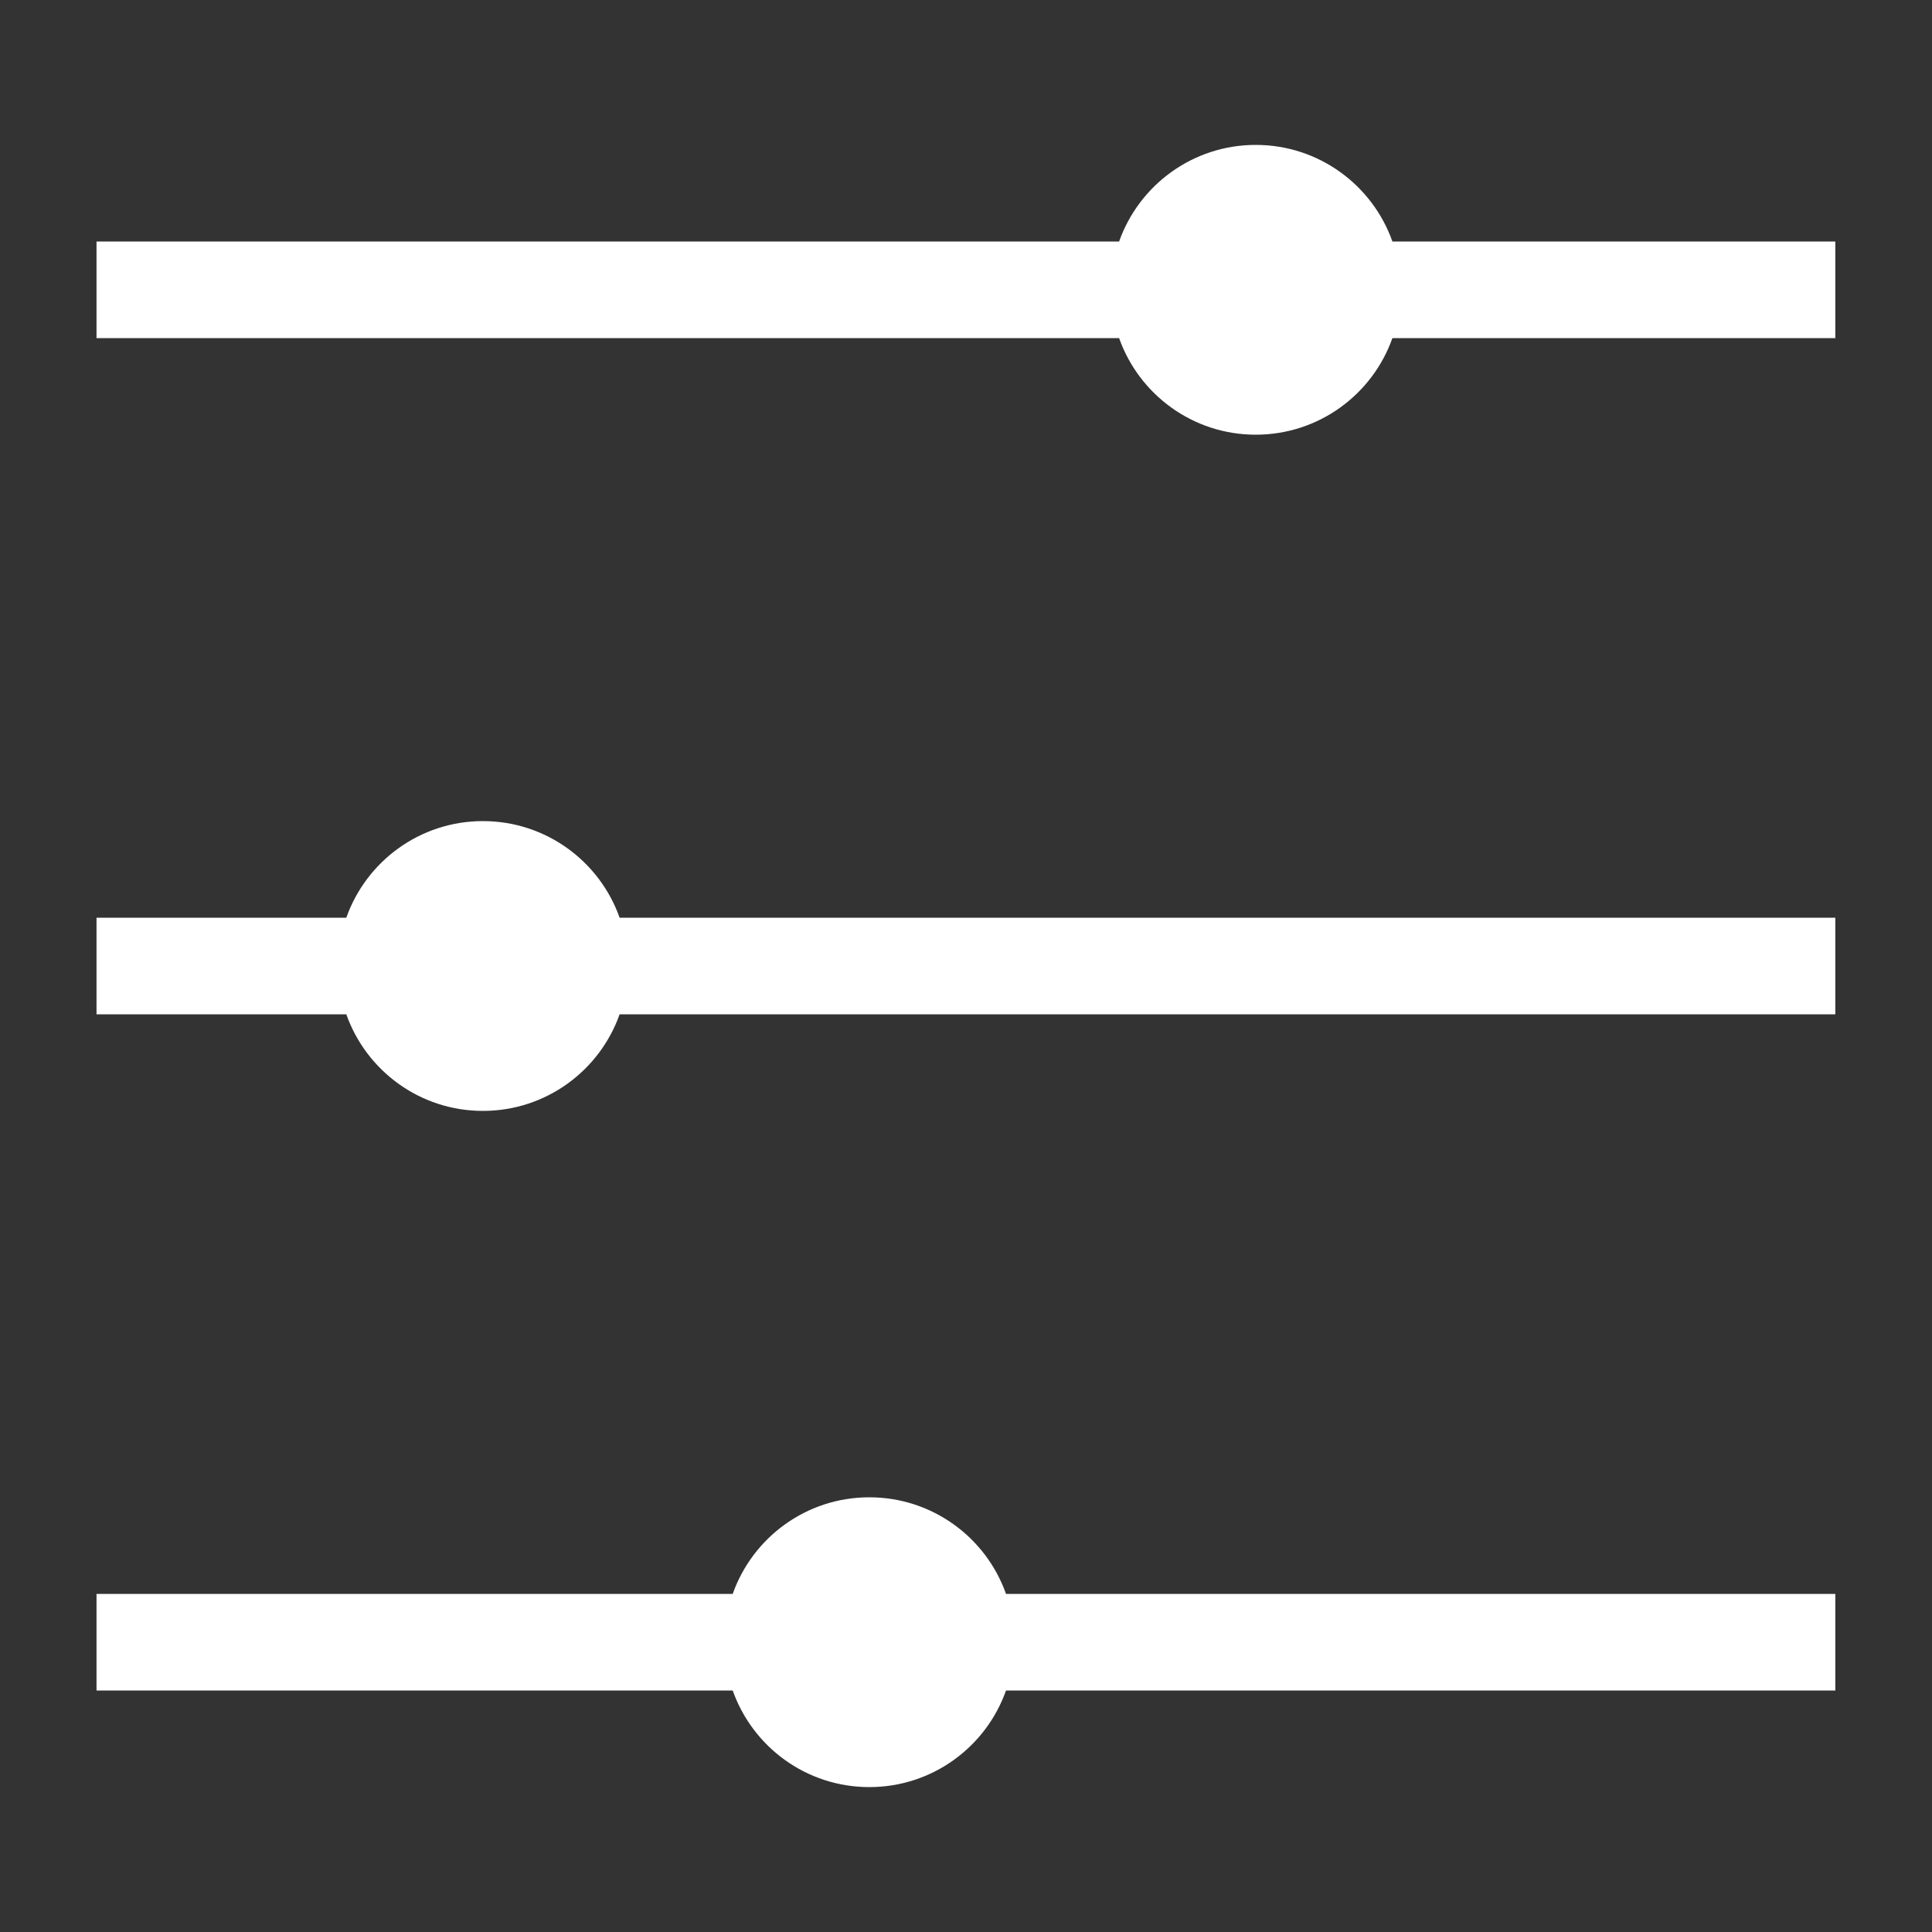 <svg width="24" height="24" viewBox="0 0 24 24" fill="none" xmlns="http://www.w3.org/2000/svg">
<rect x="0" y="0" width="24" height="24" fill="#333333" stroke="none"/>
<path d="M13.902 4.2H1.199V3H13.902C14.149 2.301 14.816 1.8 15.599 1.8C16.383 1.8 17.05 2.301 17.297 3H22.799V4.2H17.297C17.05 4.899 16.383 5.4 15.599 5.4C14.816 5.4 14.149 4.899 13.902 4.2Z" fill="white"/>
<path d="M7.697 11.4C7.45 10.701 6.783 10.2 5.999 10.2C5.215 10.2 4.549 10.701 4.302 11.4H1.199V12.6H4.302C4.549 13.299 5.215 13.8 5.999 13.8C6.783 13.8 7.45 13.299 7.697 12.6H22.799V11.4H7.697Z" fill="white"/>
<path d="M9.102 19.8H1.199V21H9.102C9.349 21.699 10.015 22.2 10.799 22.2C11.583 22.2 12.25 21.699 12.497 21H22.799V19.8H12.497C12.25 19.101 11.583 18.6 10.799 18.6C10.015 18.6 9.349 19.101 9.102 19.8Z" fill="white"/>
</svg>
